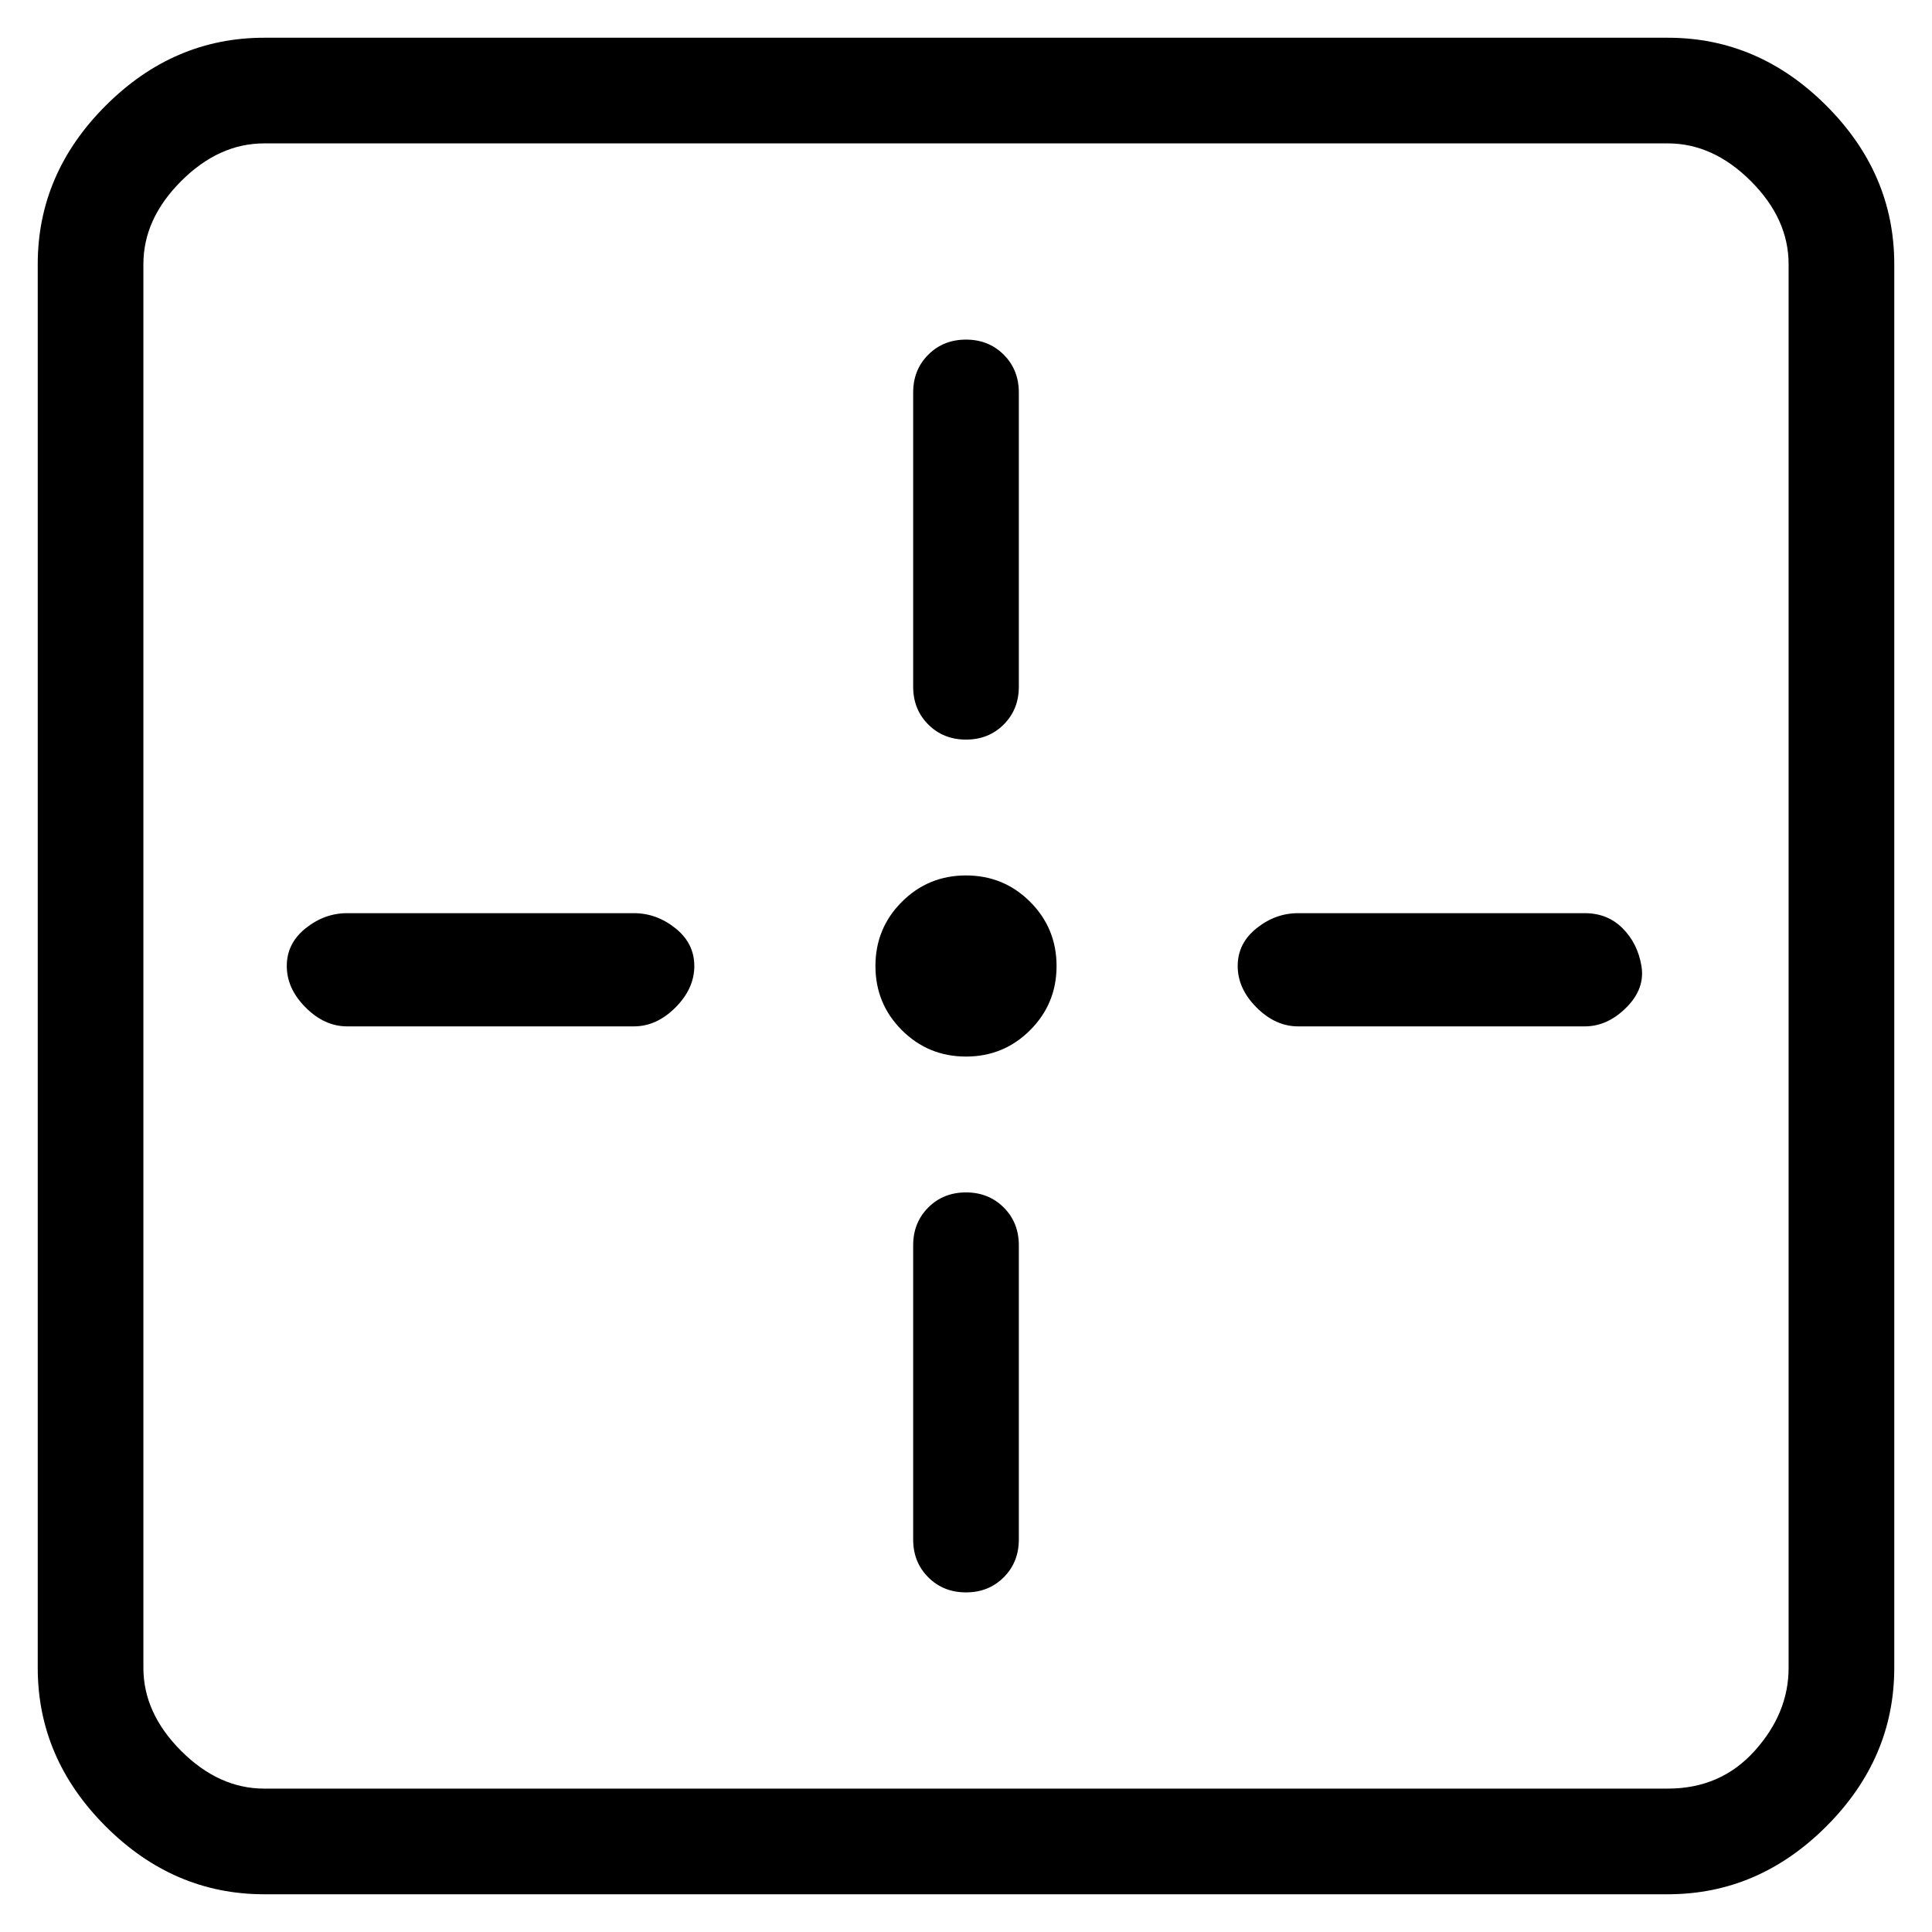 <svg viewBox="0 0 256 256" xmlns="http://www.w3.org/2000/svg">
  <path transform="scale(1, -1) translate(0, -256)" fill="currentColor" d="M221 251h-186q-12 0 -21 -9t-9 -21v-186q0 -12 9 -21t21 -9h186q12 0 21 9t9 21v186q0 12 -9 21t-21 9zM237 35q0 -6 -4.5 -11t-11.5 -5h-186q-6 0 -11 5t-5 11v186q0 6 5 11t11 5h186q6 0 11 -5t5 -11v-186zM128 158q3 0 5 2t2 5v39q0 3 -2 5t-5 2t-5 -2t-2 -5v-39 q0 -3 2 -5t5 -2zM128 98q-3 0 -5 -2t-2 -5v-39q0 -3 2 -5t5 -2t5 2t2 5v39q0 3 -2 5t-5 2zM84 135h-38q-3 0 -5.5 -2t-2.5 -5t2.5 -5.5t5.5 -2.5h38q3 0 5.5 2.5t2.5 5.5t-2.5 5t-5.5 2zM210 135h-38q-3 0 -5.5 -2t-2.5 -5t2.5 -5.5t5.5 -2.5h38q3 0 5.5 2.5t2 5.5t-2.5 5 t-5 2zM116 128q0 -5 3.5 -8.5t8.5 -3.5t8.5 3.5t3.5 8.5t-3.5 8.5t-8.5 3.5t-8.5 -3.5t-3.5 -8.5z" />
</svg>
